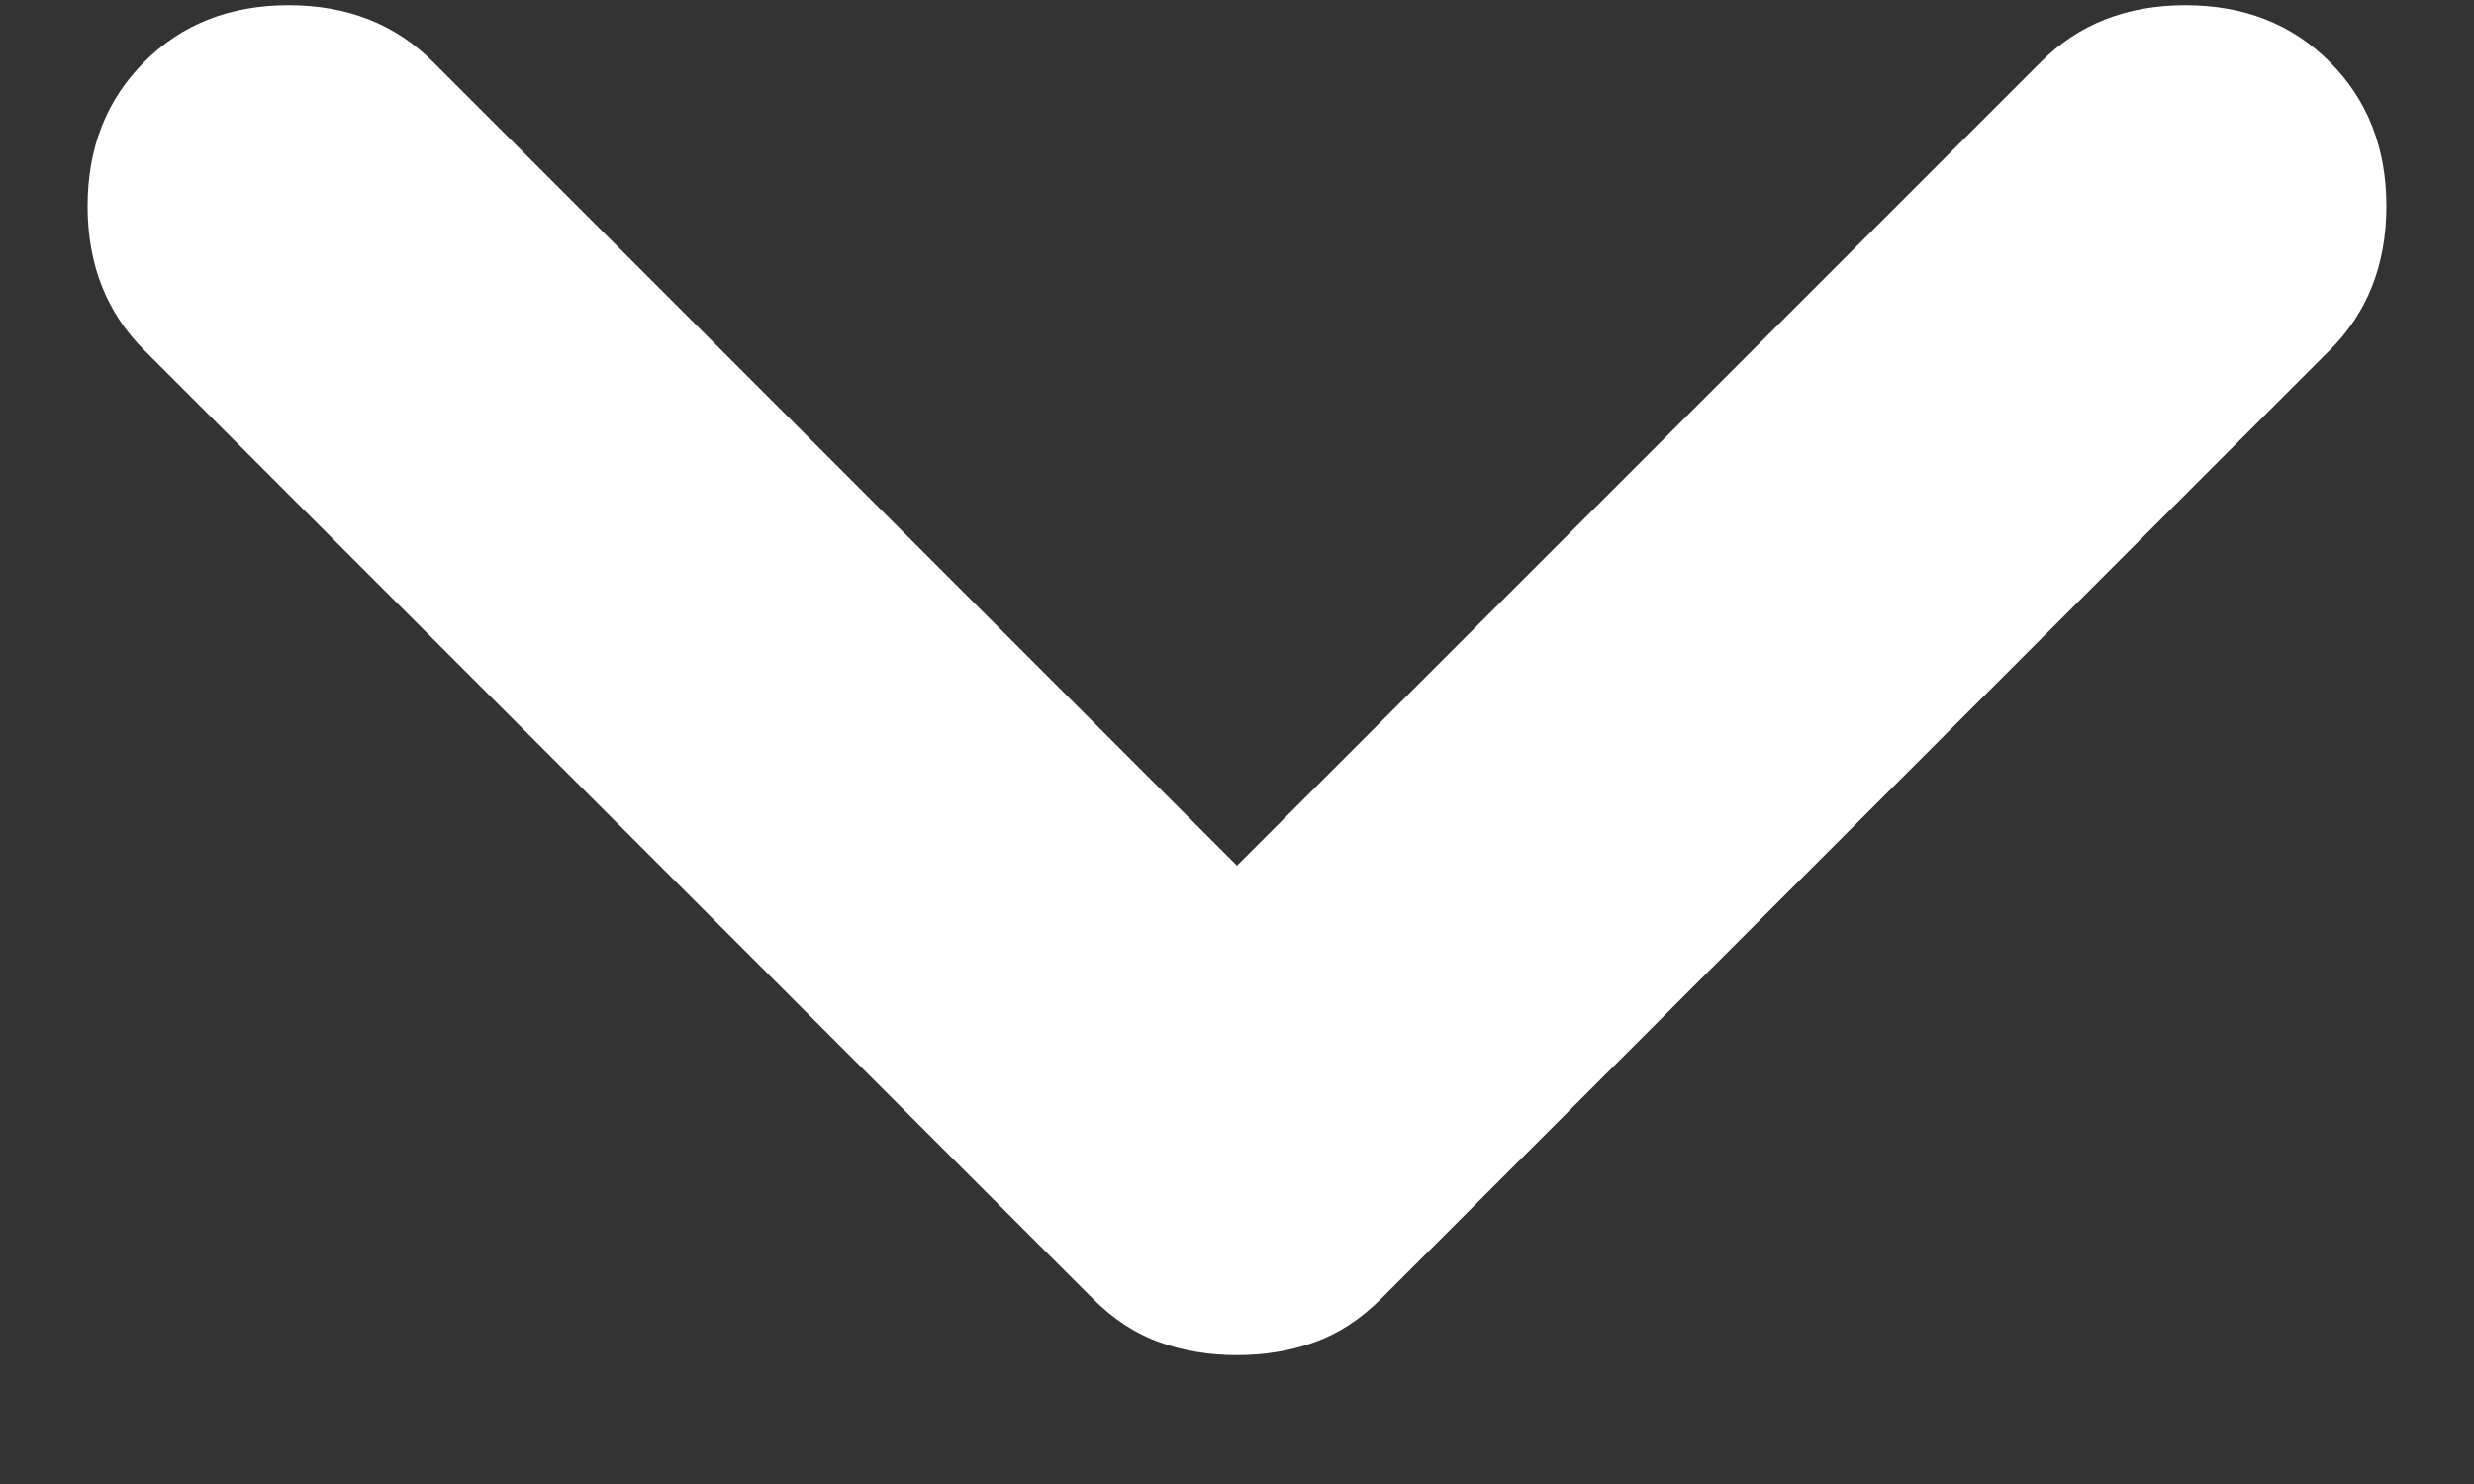 <svg width="20" height="12" viewBox="0 0 20 12" fill="none" xmlns="http://www.w3.org/2000/svg" xmlns:xlink="http://www.w3.org/1999/xlink">
<rect x="0" y="0" width="20" height="12" fill="#333333" stroke="none"/>
<path d="M10,10.958C9.778,10.958 9.569,10.924 9.375,10.854C9.18,10.785 9,10.667 8.833,10.5L1.167,2.833C0.861,2.528 0.708,2.139 0.708,1.667C0.708,1.194 0.861,0.806 1.167,0.5C1.472,0.194 1.861,0.042 2.333,0.042C2.805,0.042 3.194,0.194 3.5,0.5L10,7L16.5,0.5C16.805,0.194 17.194,0.042 17.667,0.042C18.139,0.042 18.528,0.194 18.833,0.5C19.139,0.806 19.292,1.194 19.292,1.667C19.292,2.139 19.139,2.528 18.833,2.833L11.167,10.5C11,10.667 10.819,10.785 10.625,10.854C10.43,10.924 10.222,10.958 10,10.958Z" fill="#FFFFFF"/>
</svg>
